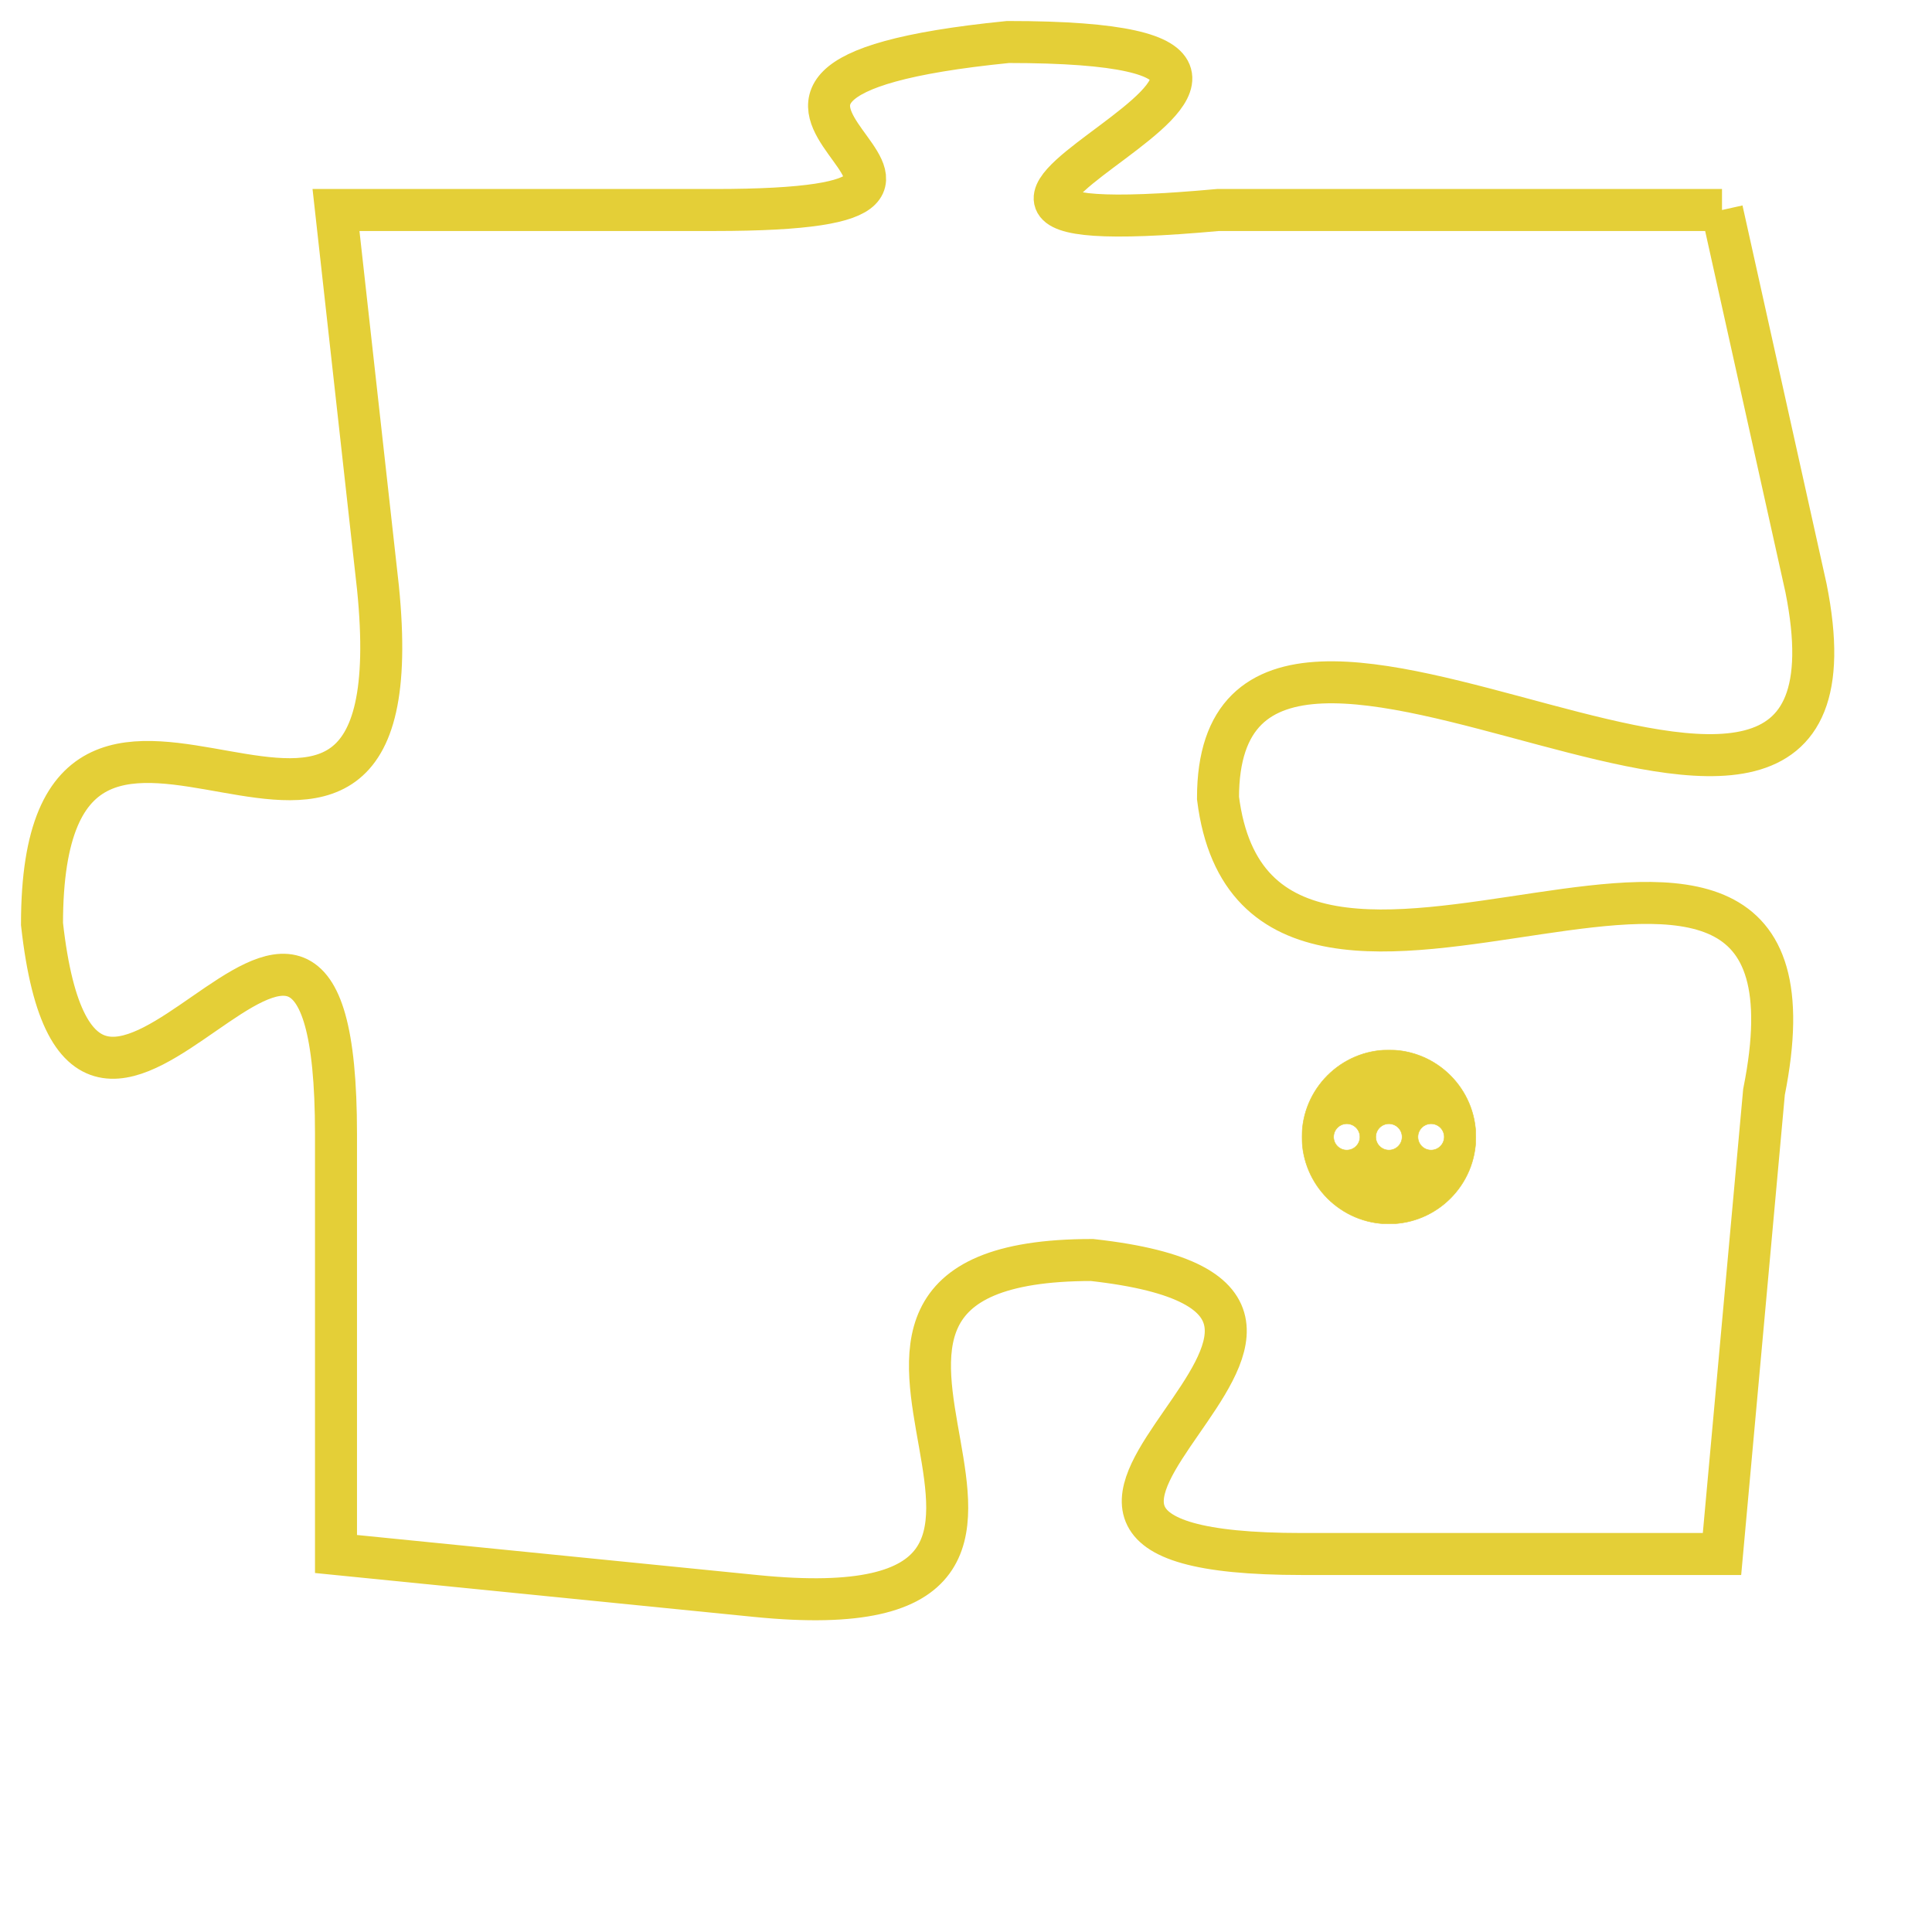 <svg version="1.1" xmlns="http://www.w3.org/2000/svg" xmlns:xlink="http://www.w3.org/1999/xlink" fill="transparent" x="0" y="0" width="350" height="350" preserveAspectRatio="xMinYMin slice"><style type="text/css">.links{fill:transparent;stroke: #E4CF37;}.links:hover{fill:#63D272; opacity:0.4;}</style><defs><g id="allt"><path id="t5212" d="M429,1280 L417,1280 C406,1281 423,1276 412,1276 C402,1277 414,1280 405,1280 L396,1280 396,1280 L397,1289 C398,1299 389,1288 389,1297 C390,1306 396,1292 396,1302 L396,1312 396,1312 L406,1313 C416,1314 405,1305 414,1305 C423,1306 409,1312 419,1312 L429,1312 429,1312 L430,1301 C432,1291 418,1302 417,1294 C417,1286 433,1299 431,1289 L429,1280"/></g><clipPath id="c" clipRule="evenodd" fill="transparent"><use href="#t5212"/></clipPath></defs><svg viewBox="388 1275 46 40" preserveAspectRatio="xMinYMin meet"><svg width="4380" height="2430"><g><image crossorigin="anonymous" x="0" y="0" href="https://nftpuzzle.license-token.com/assets/completepuzzle.svg" width="100%" height="100%" /><g class="links"><use href="#t5212"/></g></g></svg><svg x="419" y="1300" height="9%" width="9%" viewBox="0 0 330 330"><g><a xlink:href="https://nftpuzzle.license-token.com/" class="links"><title>See the most innovative NFT based token software licensing project</title><path fill="#E4CF37" id="more" d="M165,0C74.019,0,0,74.019,0,165s74.019,165,165,165s165-74.019,165-165S255.981,0,165,0z M85,190 c-13.785,0-25-11.215-25-25s11.215-25,25-25s25,11.215,25,25S98.785,190,85,190z M165,190c-13.785,0-25-11.215-25-25 s11.215-25,25-25s25,11.215,25,25S178.785,190,165,190z M245,190c-13.785,0-25-11.215-25-25s11.215-25,25-25 c13.785,0,25,11.215,25,25S258.785,190,245,190z"></path></a></g></svg></svg></svg>
